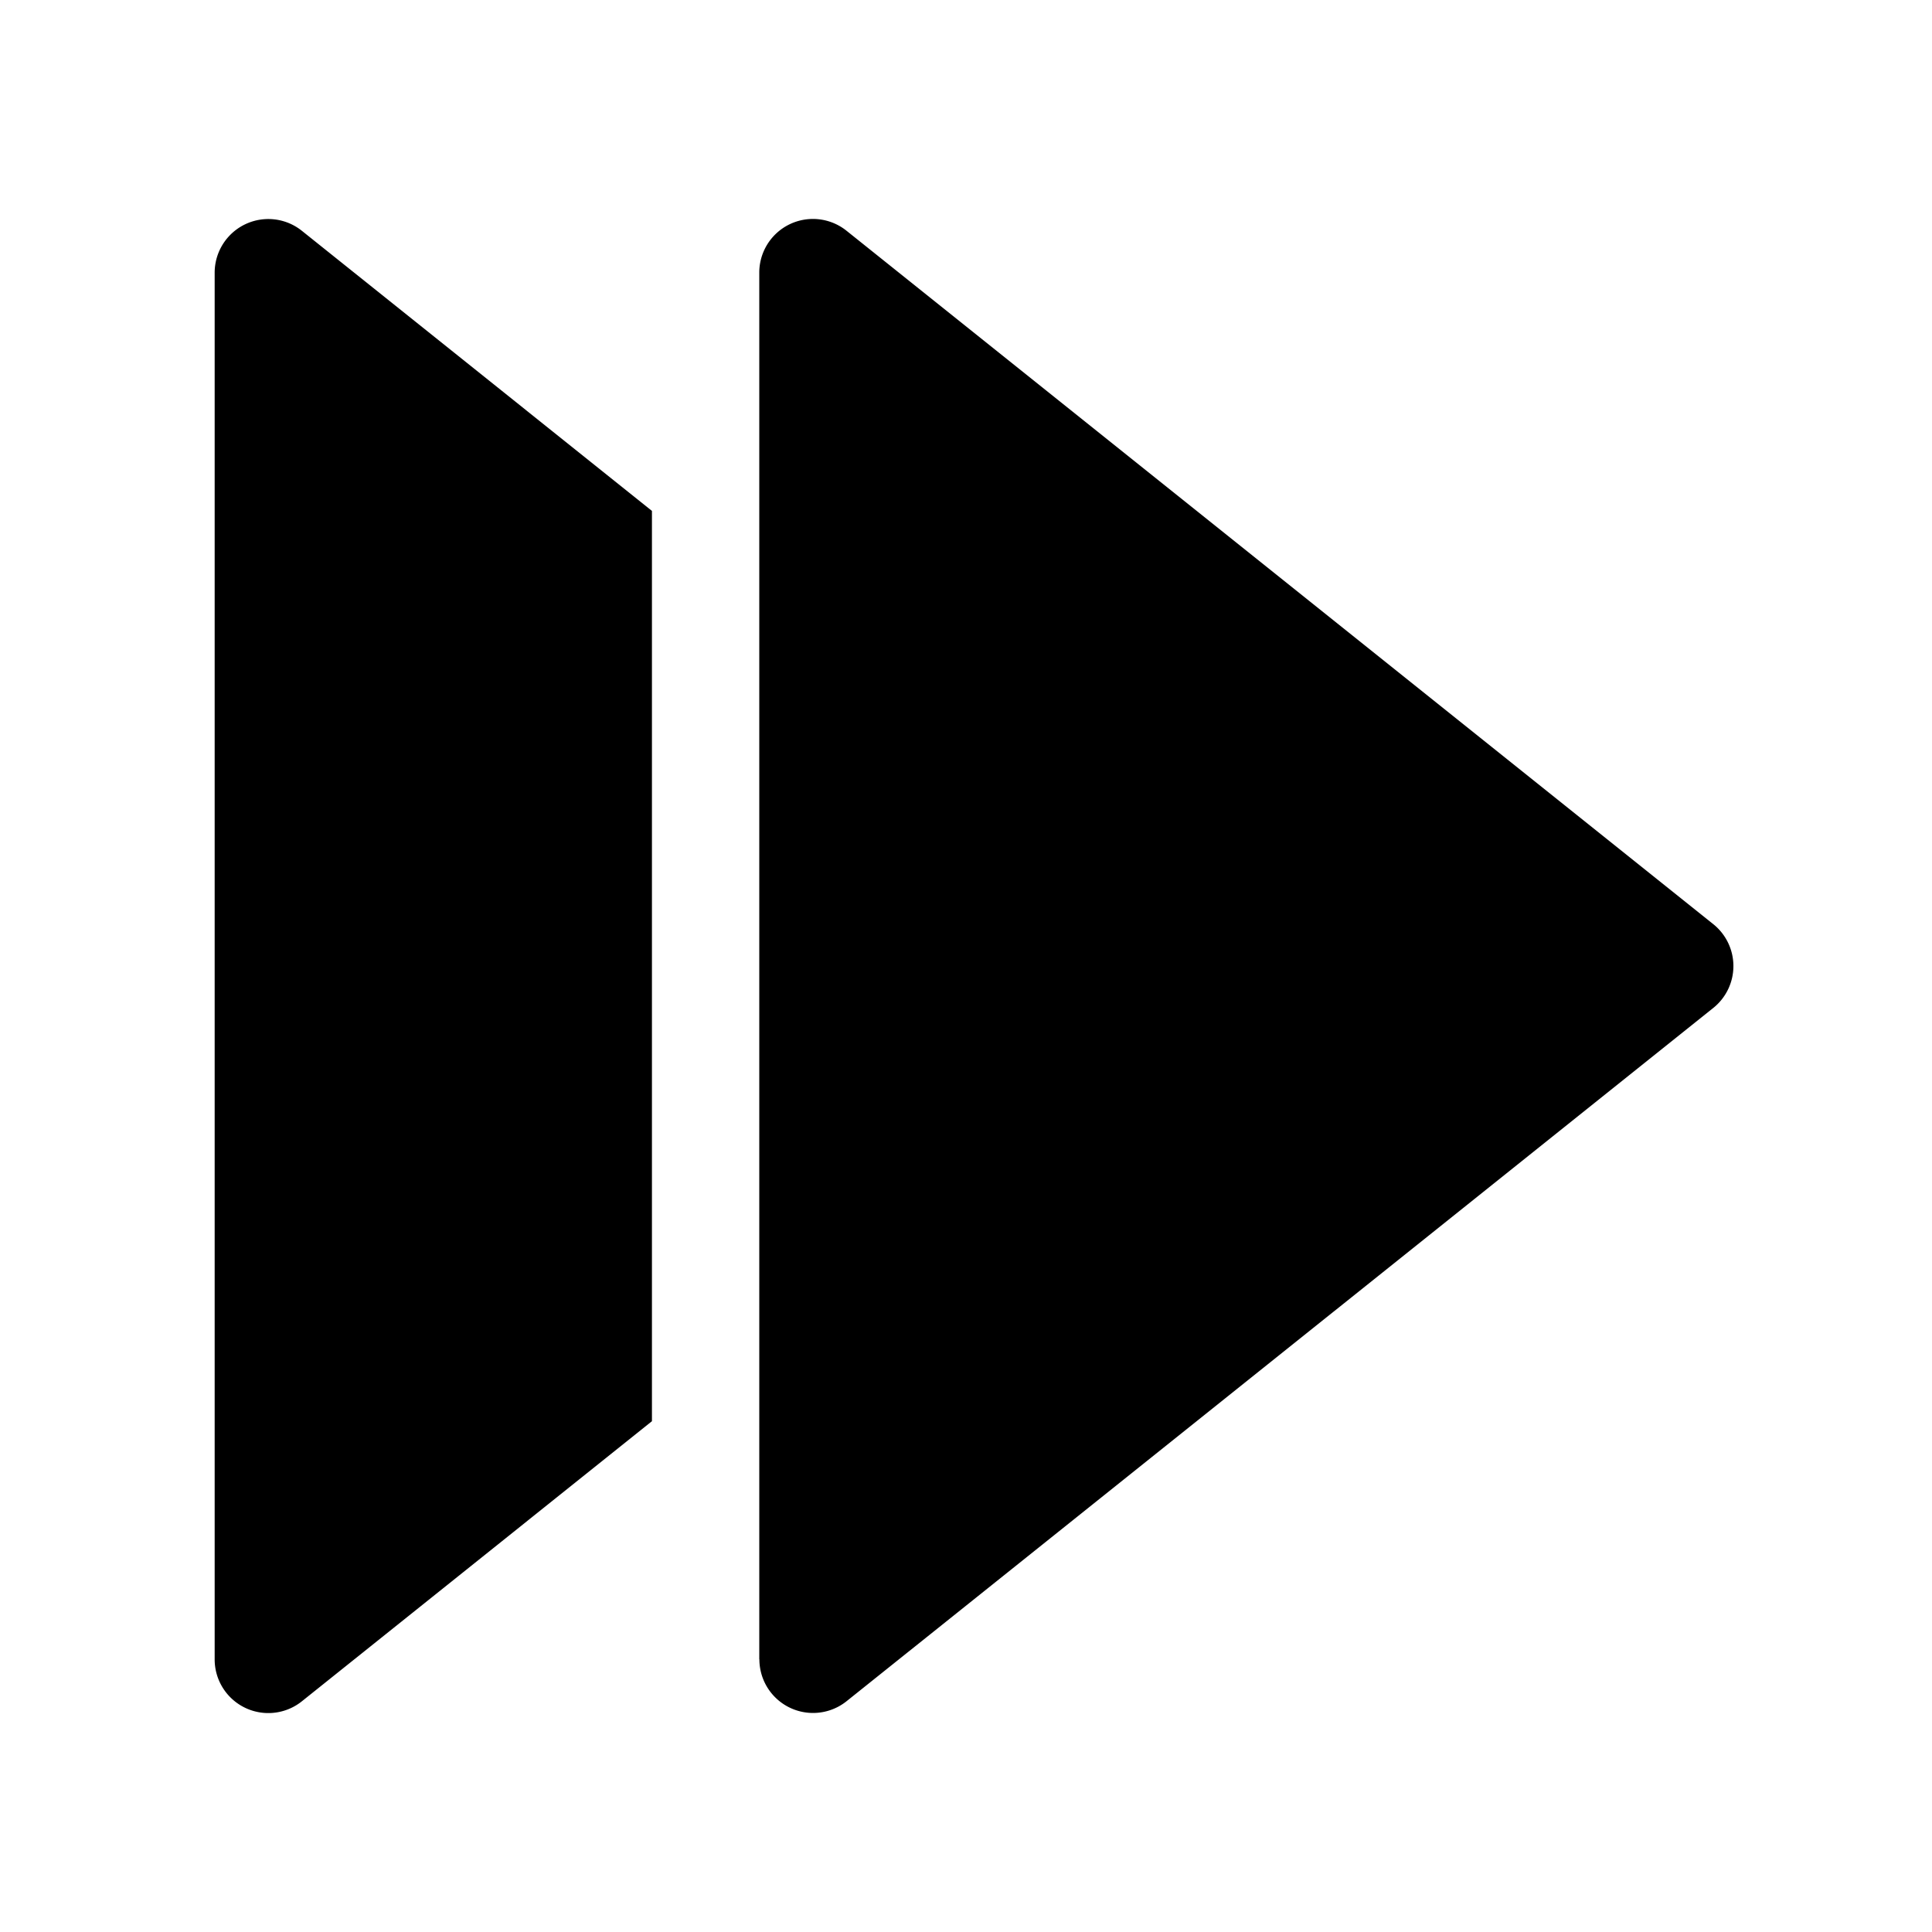 <svg xmlns:xlink="http://www.w3.org/1999/xlink" xmlns="http://www.w3.org/2000/svg" viewBox="0 0 18 18" width="18">
  <rect fill="currentColor" opacity="0" />
  <path d="M7.074,15.46V2.541A.5.5,0,0,1,7.887,2.15l8.075,6.46a.5.5,0,0,1,0,.781L7.887,15.85a.5.5,0,0,1-.812-.391Z" />
  <path d="M6.074,4.76,2.812,2.15A.5.5,0,0,0,2,2.541v12.919a.5.5,0,0,0,.812.391l3.262-2.61Z" />
</svg>